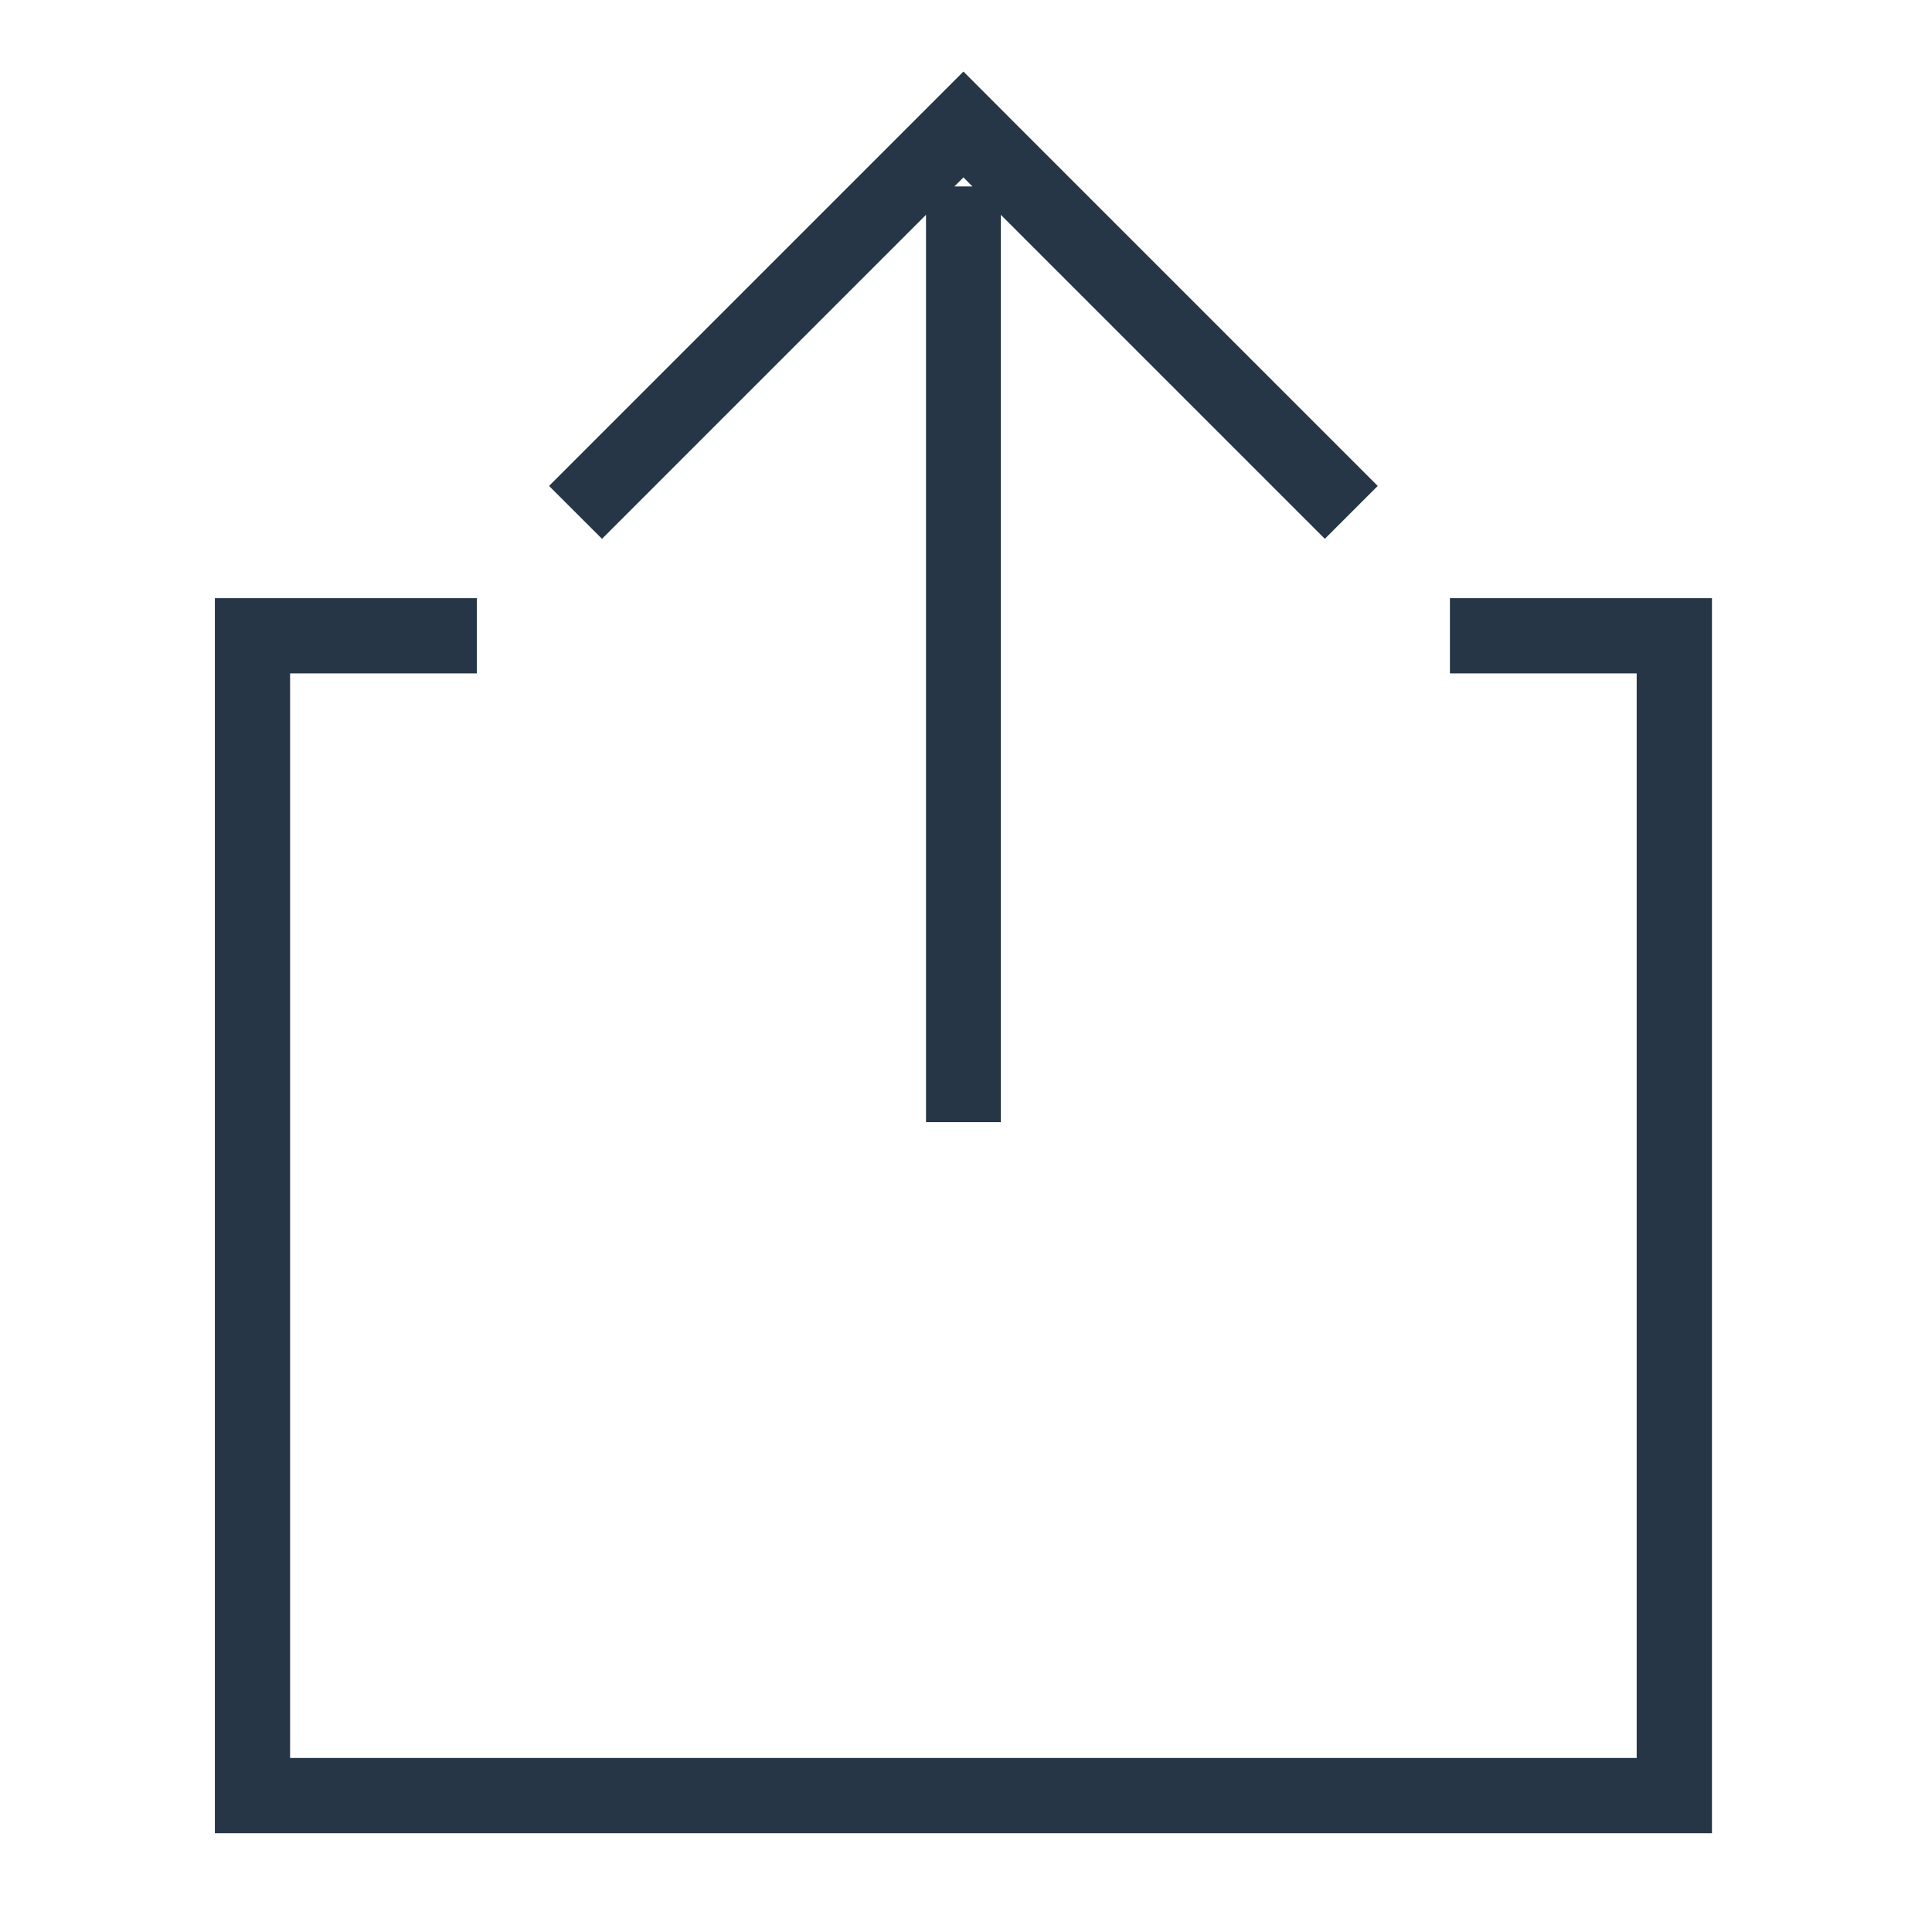 <?xml version="1.0" encoding="UTF-8"?>
<svg width="27px" height="27px" viewBox="0 0 27 27" version="1.1" xmlns="http://www.w3.org/2000/svg" xmlns:xlink="http://www.w3.org/1999/xlink">
    <!-- Generator: Sketch 52.6 (67491) - http://www.bohemiancoding.com/sketch -->
    <title>Atoms/Icon/share</title>
    <desc>Created with Sketch.</desc>
    <g id="Atoms/Icon/share" stroke="none" stroke-width="1" fill="none" fill-rule="evenodd">
        <path d="M20.263,8.36 L20.263,9.411 L22.873,9.411 L22.873,24.568 L4.054,24.568 L4.054,9.411 L6.664,9.411 L6.664,8.36 L3.003,8.36 L3.003,25.62 L23.925,25.62 L23.925,8.36 L20.263,8.36 Z M12.941,3.002 L12.941,15.682 L13.987,15.682 L13.987,3.002 L18.515,7.53 L19.254,6.791 L14.203,1.74 L13.464,1 L7.673,6.791 L8.413,7.53 L12.941,3.002 Z M13.464,2.479 L13.591,2.606 L13.337,2.606 L13.464,2.479 Z" id="Shape" fill="#263646"></path>
    </g>
</svg>